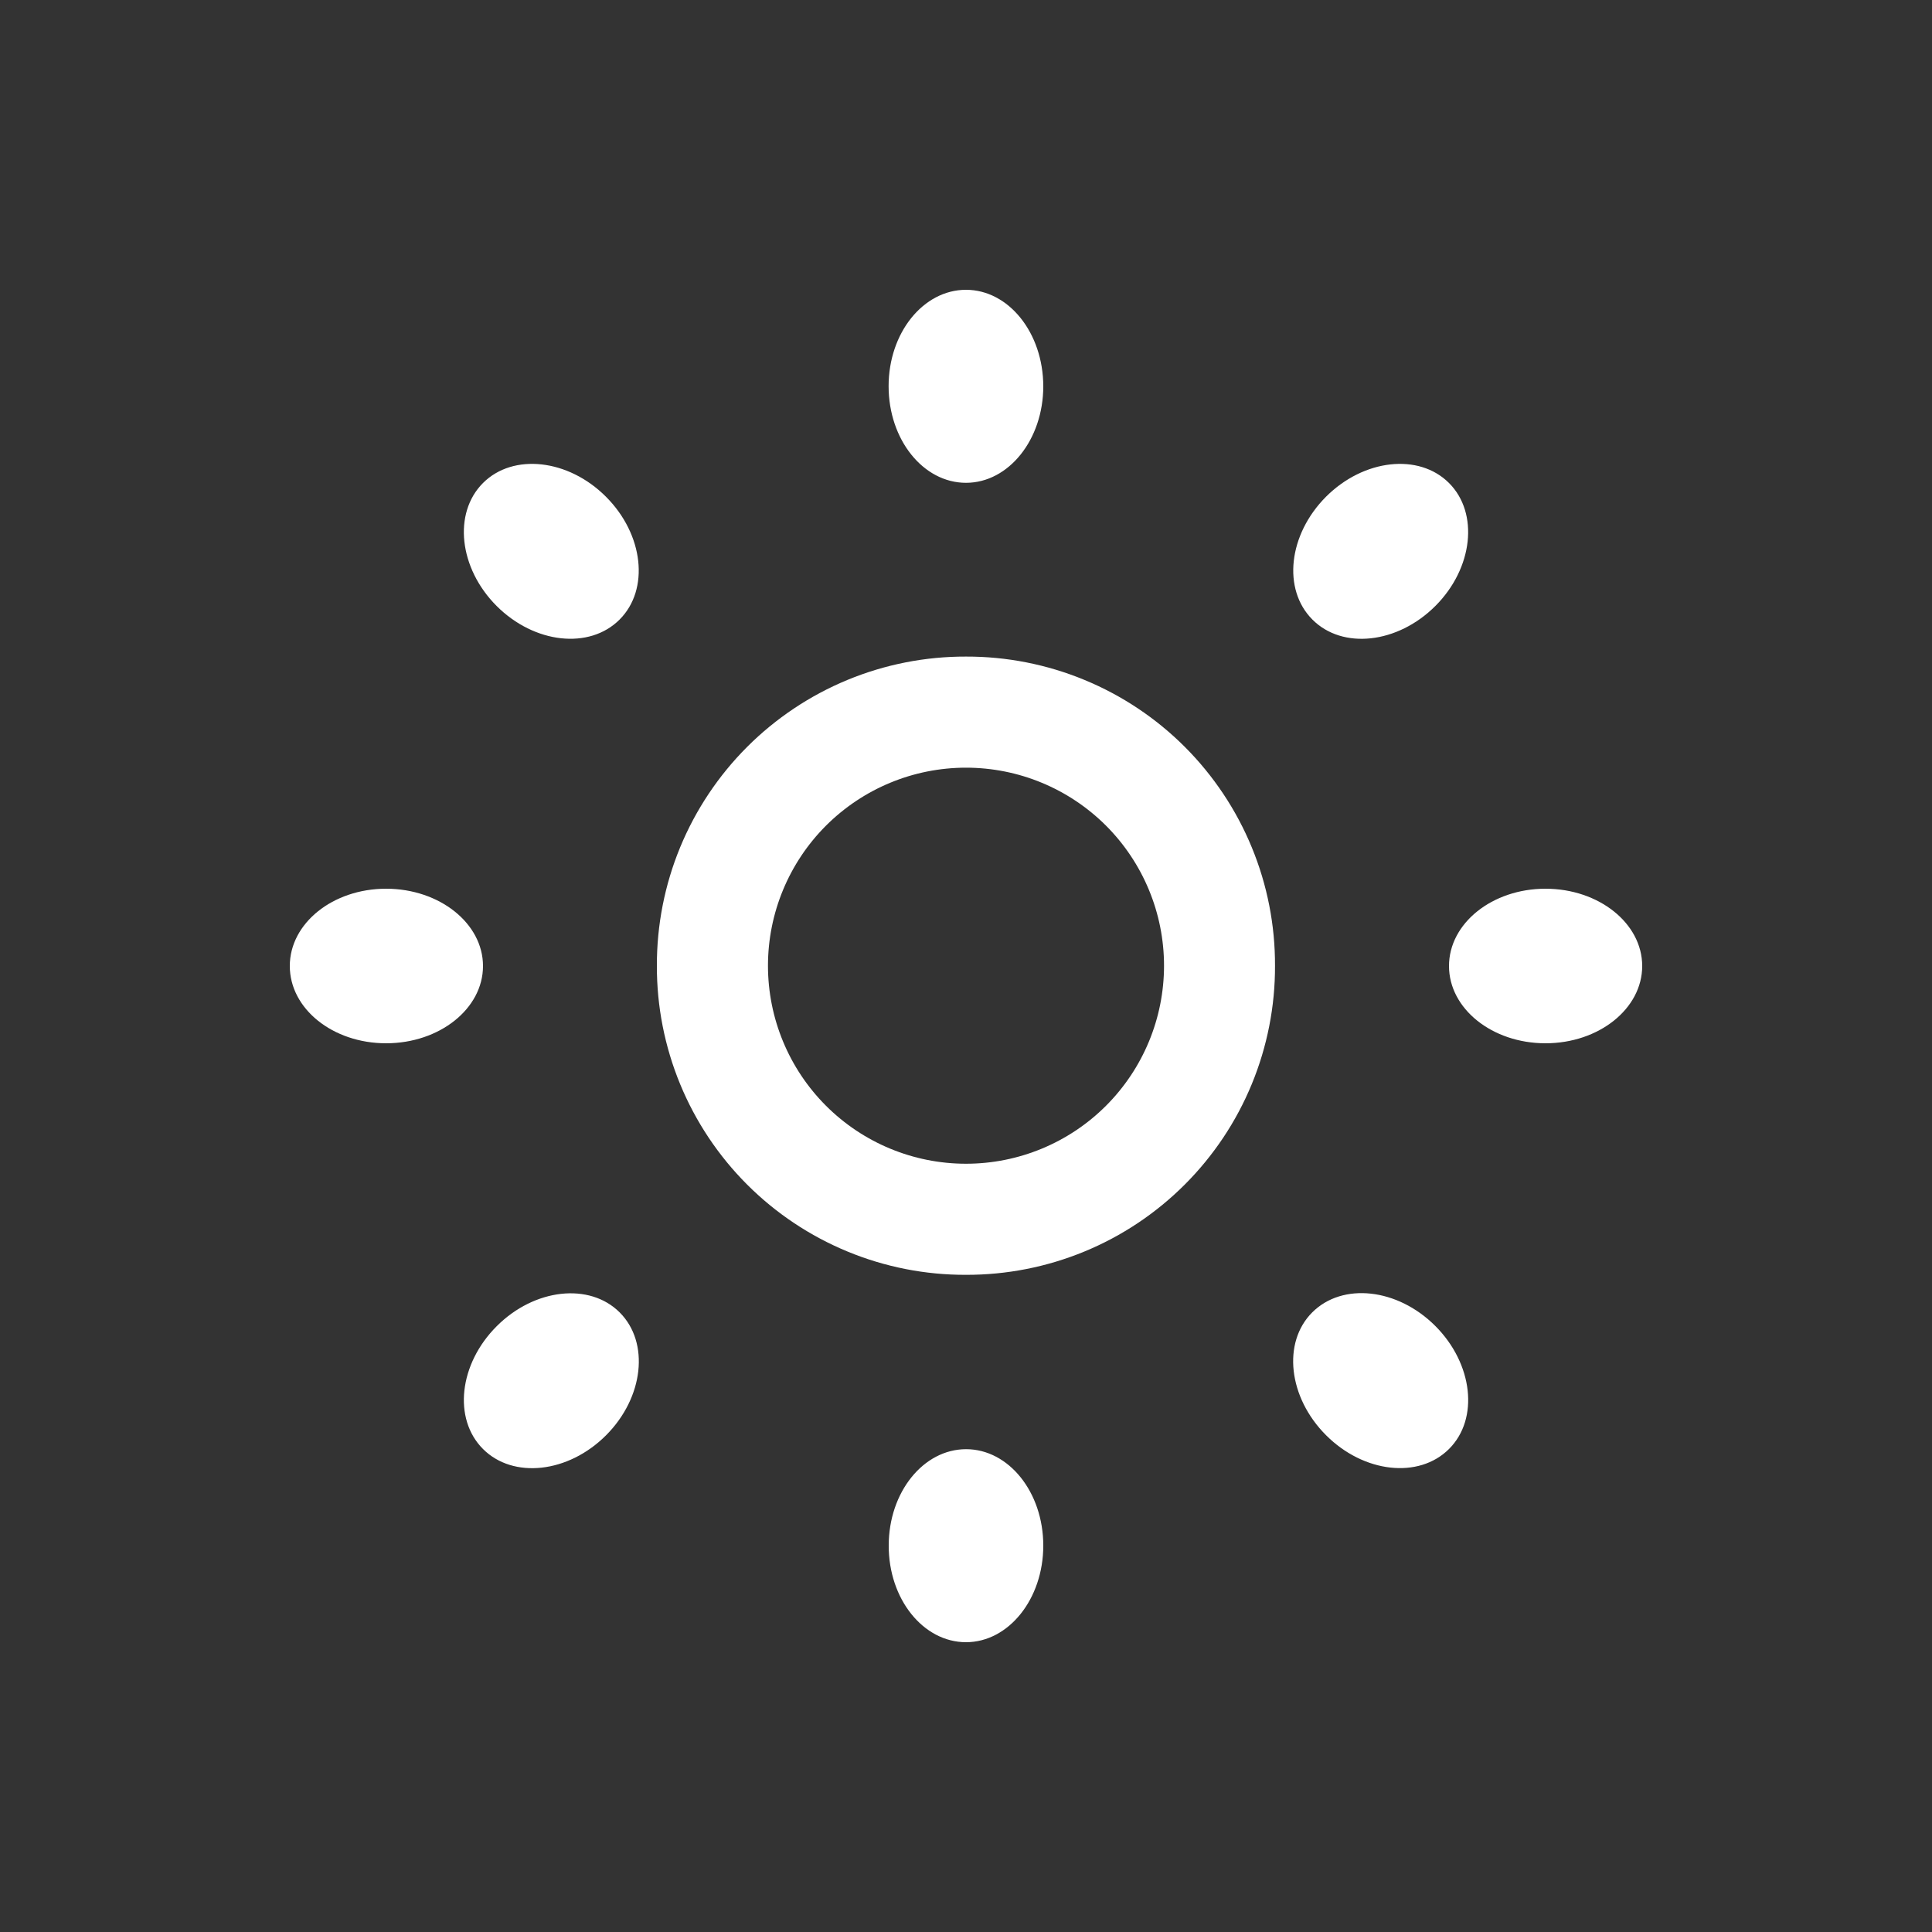 <svg width="52" height="52" viewBox="0 0 52 52" fill="none" xmlns="http://www.w3.org/2000/svg">
<rect x="0" y="0" width="52" height="52" fill="#333333" stroke="none"/>
<path d="M26 17.672C24.906 17.669 23.823 17.882 22.812 18.299C21.801 18.717 20.882 19.33 20.109 20.103C19.336 20.877 18.723 21.795 18.306 22.806C17.889 23.818 17.677 24.901 17.68 25.995C17.677 27.088 17.89 28.171 18.307 29.182C18.724 30.193 19.337 31.111 20.11 31.884C20.883 32.657 21.802 33.269 22.813 33.686C23.823 34.103 24.907 34.316 26 34.312C27.093 34.315 28.176 34.102 29.187 33.685C30.197 33.269 31.115 32.656 31.888 31.883C32.661 31.11 33.274 30.192 33.691 29.181C34.107 28.171 34.321 27.088 34.317 25.995C34.321 24.901 34.109 23.818 33.692 22.807C33.276 21.796 32.663 20.877 31.89 20.103C31.117 19.33 30.199 18.717 29.188 18.3C28.177 17.882 27.093 17.669 26 17.672ZM26 31.322C24.586 31.322 23.231 30.761 22.231 29.761C21.232 28.762 20.67 27.406 20.67 25.992C20.67 24.579 21.232 23.223 22.231 22.223C23.231 21.224 24.586 20.662 26 20.662C27.414 20.662 28.769 21.224 29.769 22.223C30.768 23.223 31.33 24.579 31.33 25.992C31.33 27.406 30.768 28.762 29.769 29.761C28.769 30.761 27.414 31.322 26 31.322ZM39 13C38.189 12.189 36.704 12.355 35.69 13.369C34.676 14.386 34.512 15.863 35.324 16.676C36.135 17.49 37.617 17.326 38.633 16.31C39.647 15.296 39.811 13.811 39 13ZM13.369 35.695C12.353 36.709 12.189 38.189 13 39C13.811 39.811 15.293 39.65 16.31 38.633C17.326 37.617 17.49 36.135 16.679 35.324C15.868 34.513 14.383 34.679 13.369 35.695ZM13 13C12.189 13.811 12.353 15.296 13.367 16.31C14.383 17.326 15.865 17.488 16.676 16.676C17.488 15.865 17.324 14.381 16.307 13.367C15.296 12.355 13.811 12.189 13 13ZM35.69 38.628C36.704 39.645 38.186 39.811 39 39C39.814 38.189 39.647 36.704 38.631 35.688C37.614 34.671 36.135 34.51 35.321 35.321C34.507 36.132 34.676 37.614 35.69 38.628ZM26 12.995C27.147 12.995 28.08 11.833 28.08 10.395C28.077 8.957 27.147 7.8 26 7.8C24.851 7.8 23.917 8.957 23.917 10.395C23.917 11.833 24.848 12.995 26 12.995ZM26 44.2C27.147 44.2 28.08 43.038 28.08 41.6C28.08 40.162 27.149 39.005 26.003 39.005C24.853 39.005 23.92 40.162 23.92 41.6C23.917 43.038 24.848 44.2 26 44.2ZM13 26C13 24.853 11.83 23.92 10.392 23.92C8.954 23.92 7.8 24.853 7.8 26C7.8 27.149 8.954 28.08 10.392 28.08C11.83 28.08 13 27.149 13 26ZM44.2 26C44.2 24.853 43.035 23.92 41.597 23.92C40.16 23.92 39 24.853 39 26C39 27.149 40.16 28.08 41.597 28.08C43.035 28.08 44.2 27.149 44.2 26Z" fill="white"/>
</svg>
